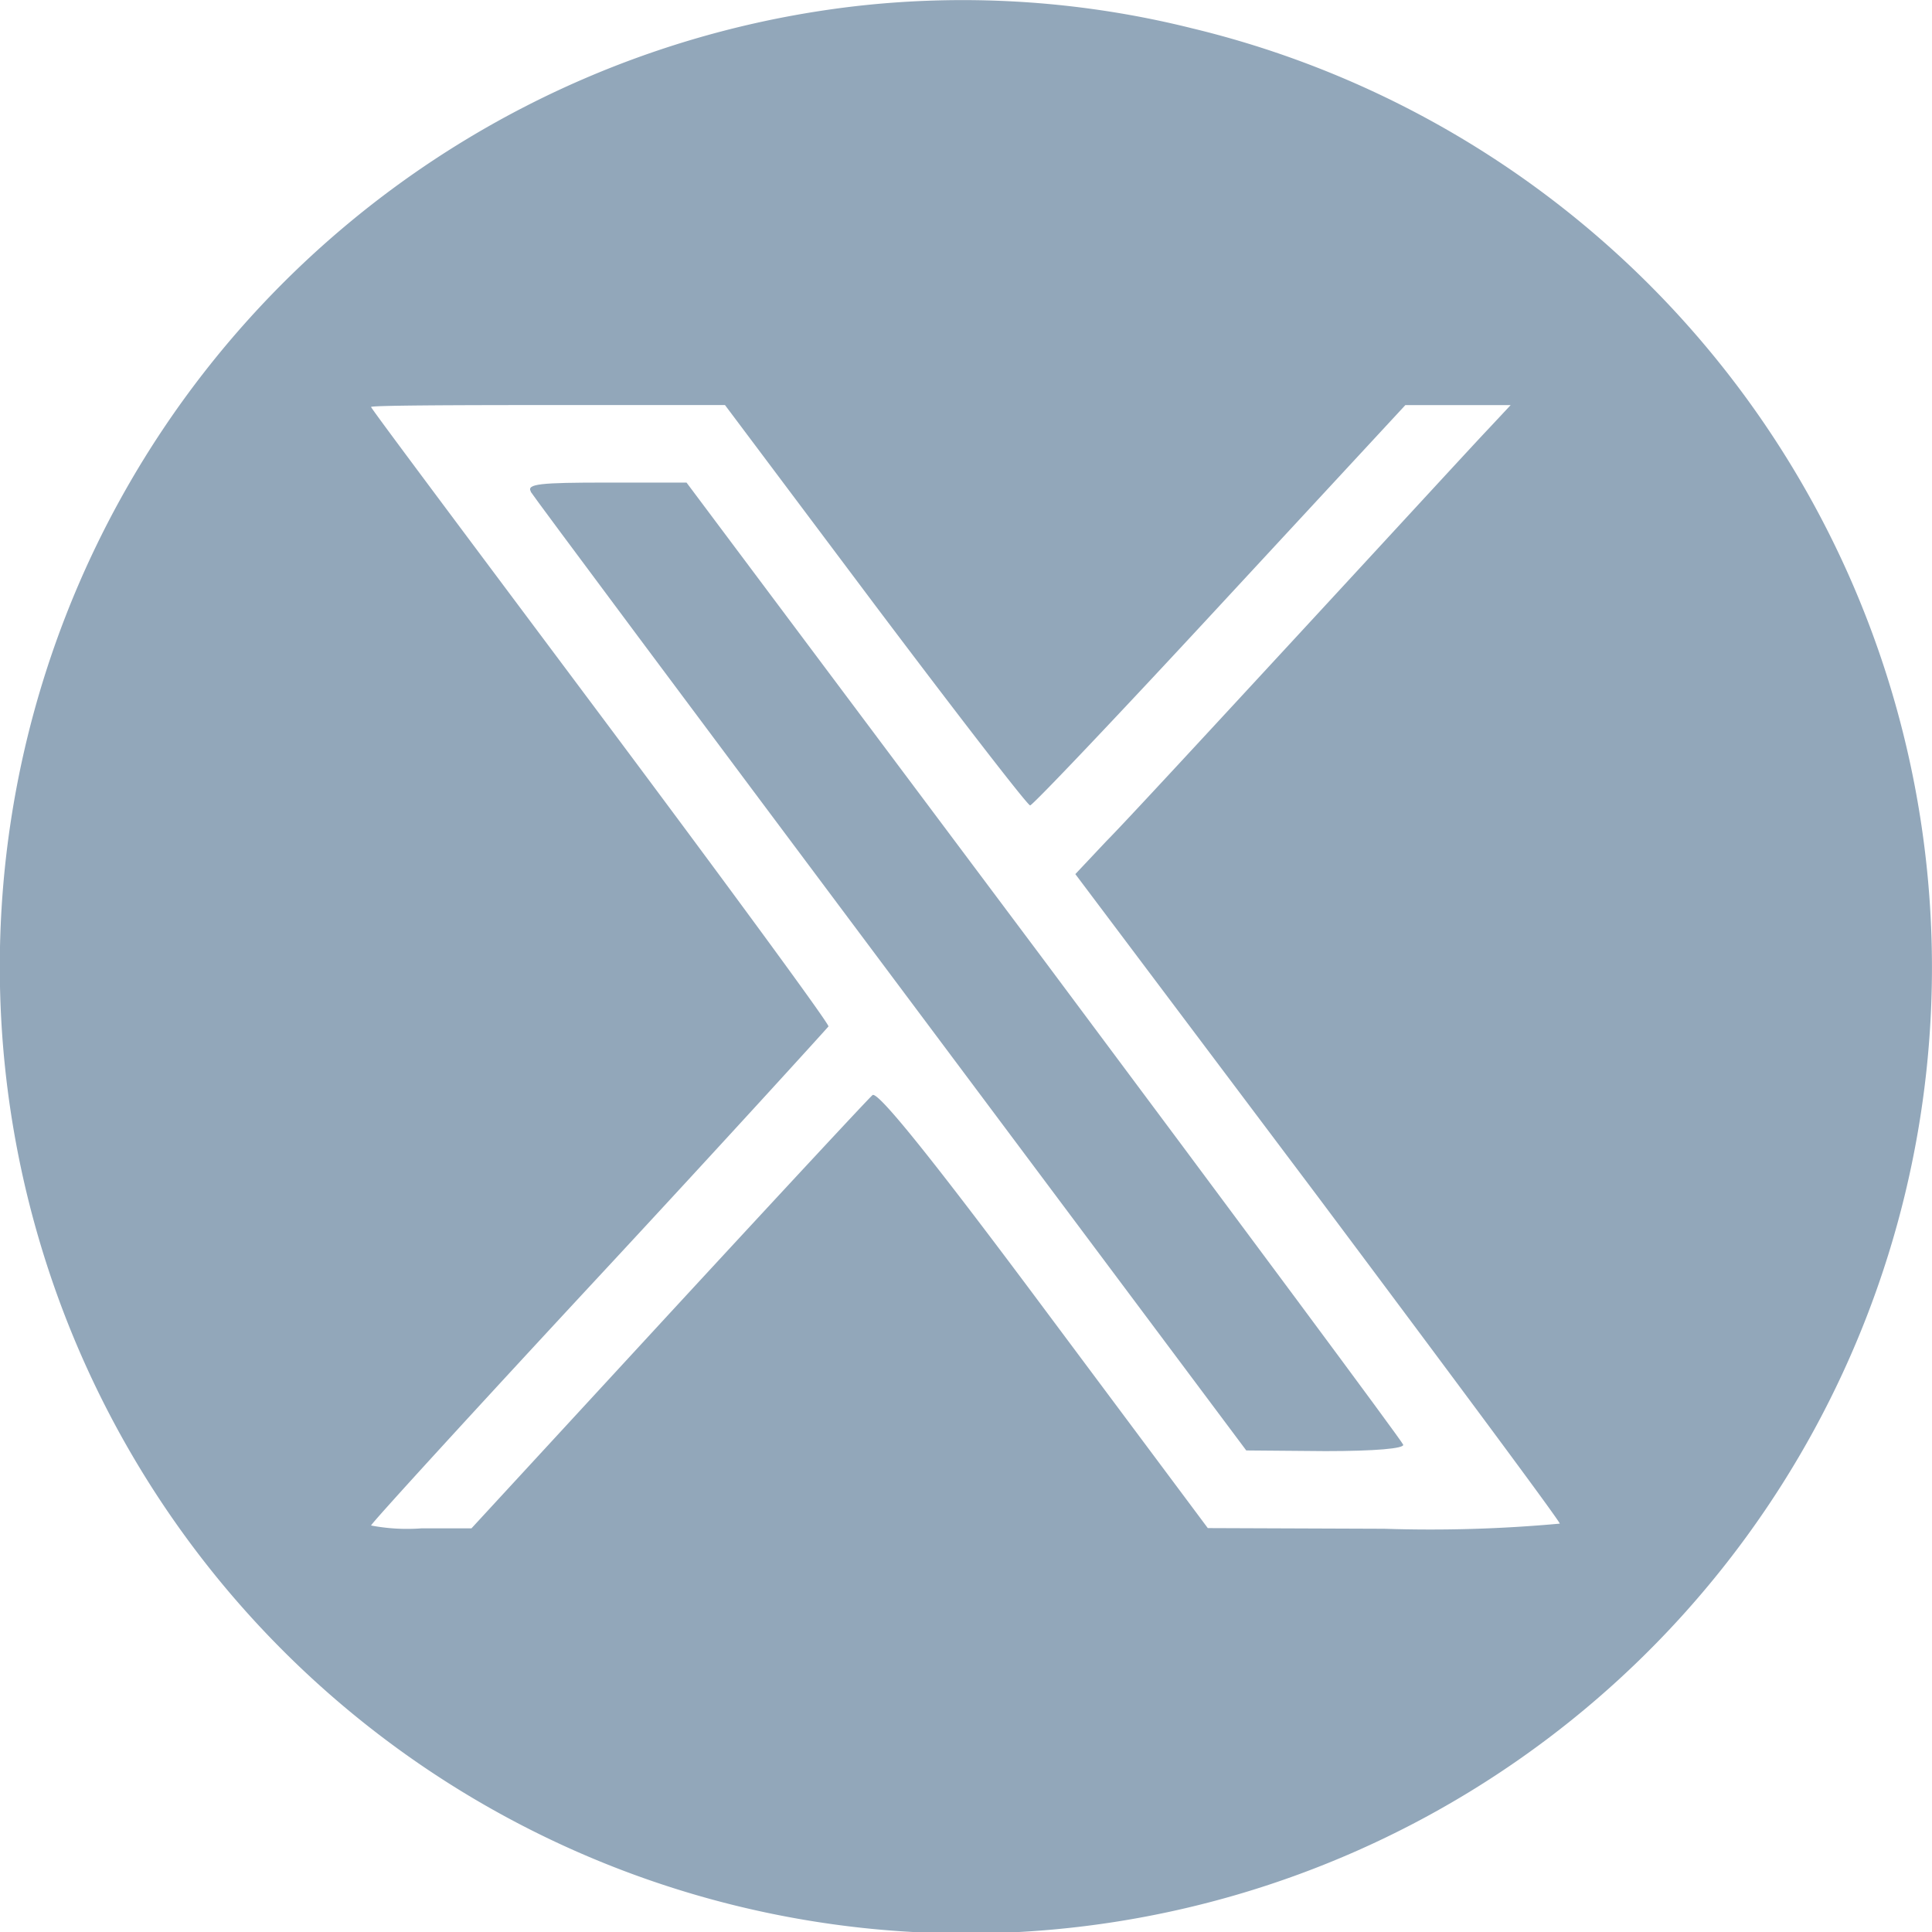 <svg xmlns="http://www.w3.org/2000/svg" width="32" height="32" viewBox="0 0 32 32">
  <g id="X_icon" transform="translate(-0.254 -0.133)">
    <path id="Path_143856" data-name="Path 143856" d="M14.535.223A16.017,16.017,0,0,0,.9,20.66,16,16,0,1,0,19.991.6,15.687,15.687,0,0,0,14.535.223Zm.214,9.935c1.369,1.818,2.525,3.315,2.567,3.315s1.466-1.5,3.145-3.315l3.07-3.315h1.744l-.374.4c-.214.224-1.6,1.732-3.092,3.347s-2.942,3.186-3.231,3.476l-.513.545,4.012,5.336c2.2,2.941,4.012,5.379,4.012,5.422a23.507,23.507,0,0,1-2.91.085l-2.92-.011L17.541,21.8c-1.872-2.513-2.749-3.594-2.835-3.529-.064.053-1.584,1.69-3.38,3.636l-3.263,3.54H7.238A3.192,3.192,0,0,1,6.4,25.4c0-.032,1.7-1.893,3.776-4.128s3.777-4.107,3.8-4.138-1.69-2.364-3.776-5.155S6.4,6.9,6.4,6.874s1.315-.032,2.931-.032h2.931Zm0,0" transform="translate(0 0)" fill="#92a7ba"/>
    <path id="Path_143857" data-name="Path 143857" d="M41.3,37.65c.043.075,2.738,3.69,5.969,8.01l5.884,7.871,1.315.011c.813,0,1.306-.043,1.284-.107s-2.7-3.668-5.947-8.021L43.882,37.5H42.555c-1.1,0-1.326.022-1.251.15Zm0,0" transform="translate(-32.257 -29.374)" fill="#92a7ba"/>
  </g>
</svg>
